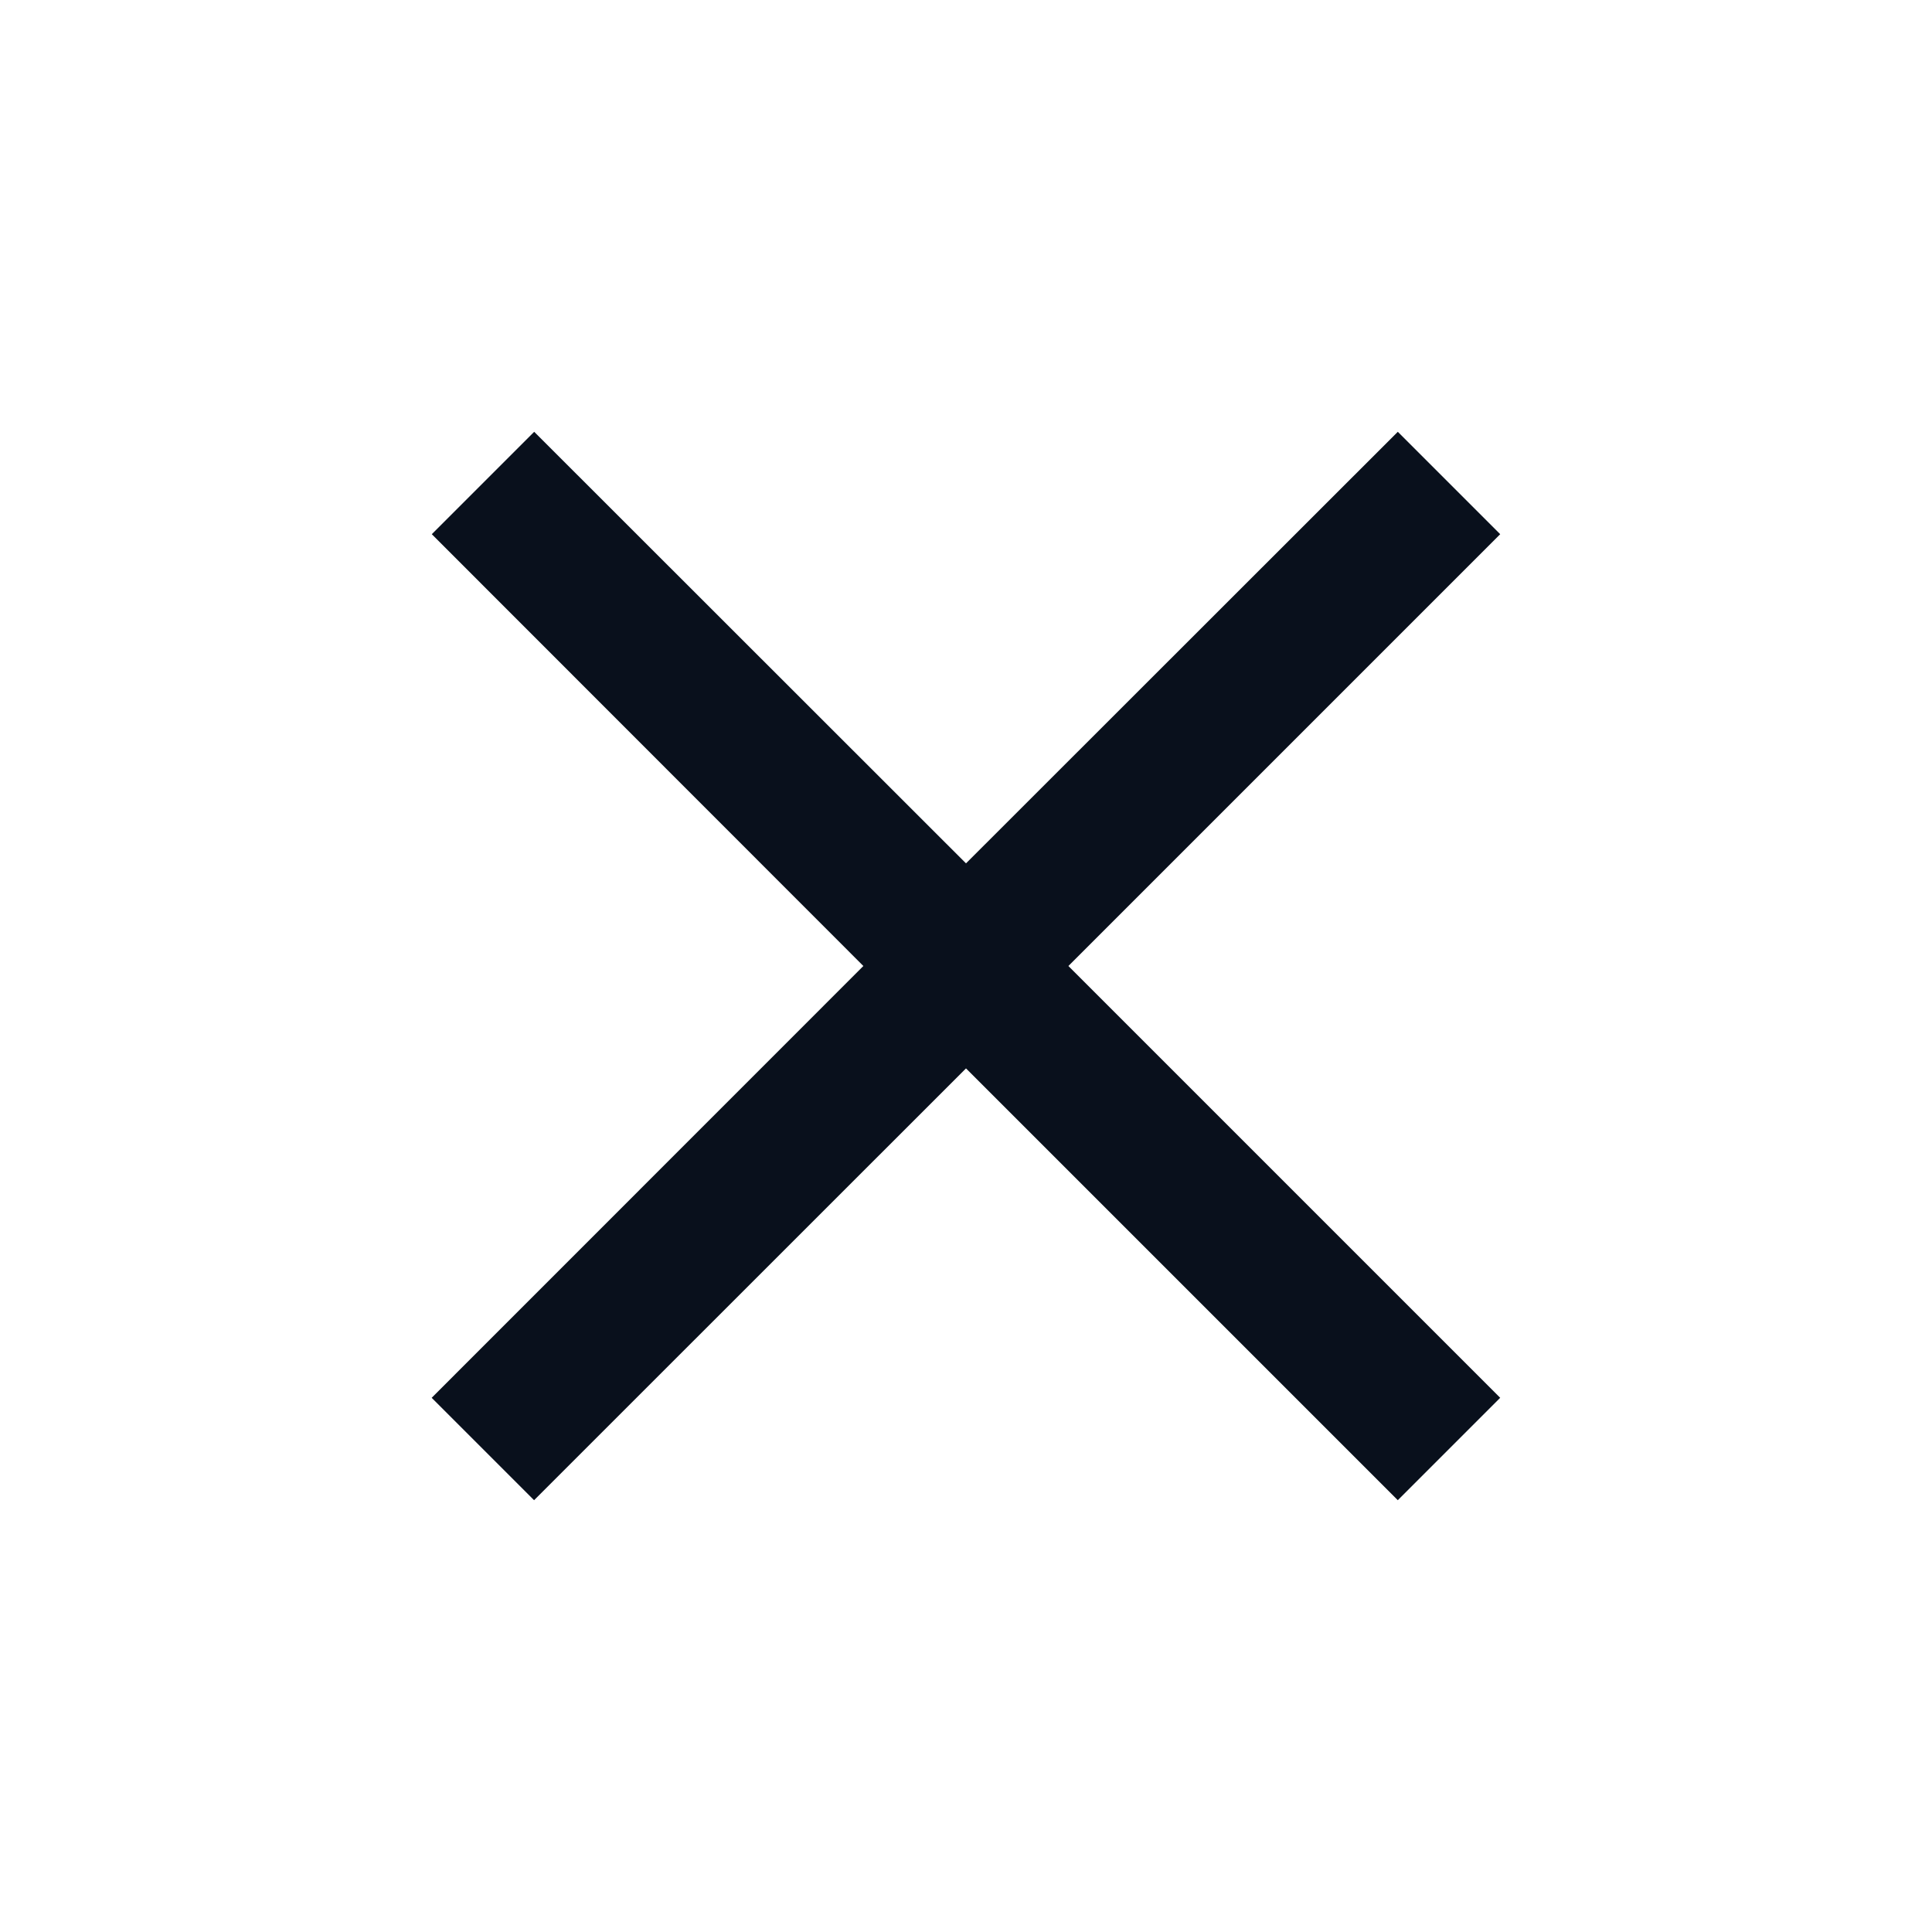 <svg
  xmlns="http://www.w3.org/2000/svg"
  width="16"
  height="16"
  fill="none"
  viewBox="0 0 16 16"
>
  <path
    fill="#09101C"
    fill-rule="evenodd"
    d="m8 8.848 3.576 3.576.848-.848L8.848 8l3.576-3.576-.848-.848L8 7.15 4.424 3.576l-.848.848L7.15 8l-3.575 3.576.848.848L8 8.848Z"
    clip-rule="evenodd"
  />
</svg>
